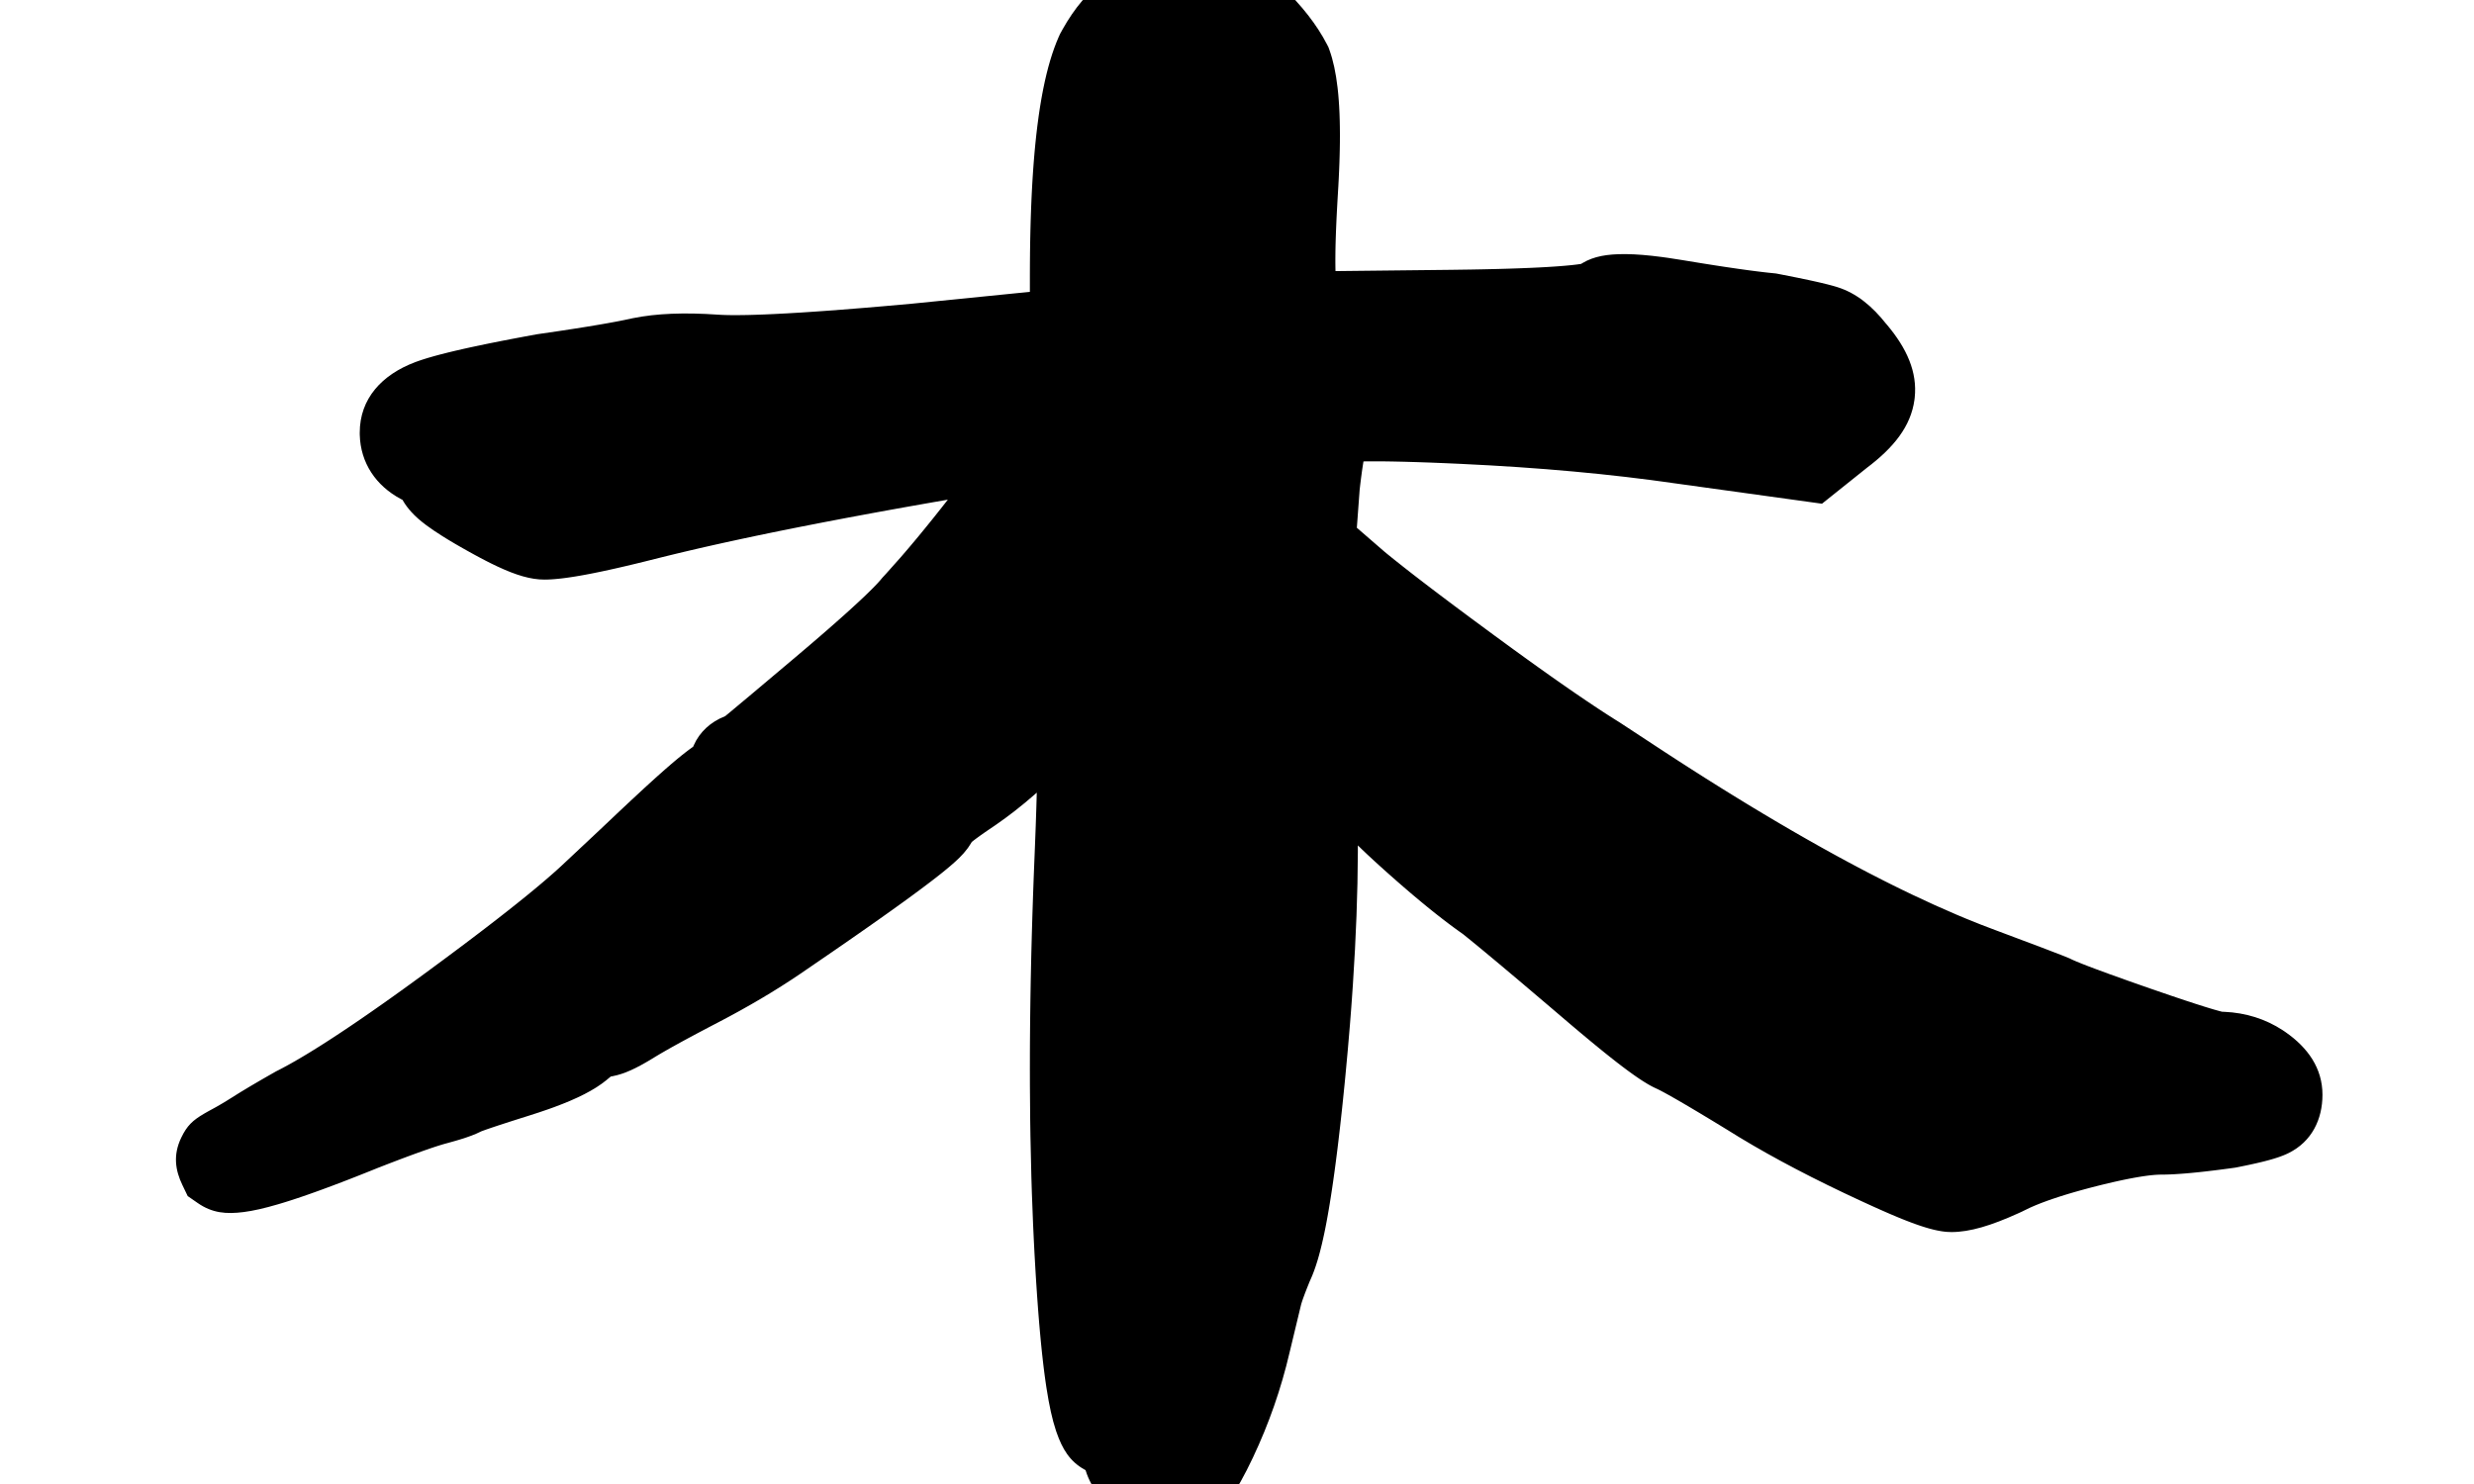 <?xml version="1.0" encoding="UTF-8"?>
<svg width="400px" height="240px" viewBox="0 0 400 240" version="1.1" xmlns="http://www.w3.org/2000/svg" xmlns:xlink="http://www.w3.org/1999/xlink">
    <title>j_mo_s</title>
    <g id="j_mo_s" stroke="none" stroke-width="1" fill="none" fill-rule="evenodd">
        <path d="M195.249,-7.424 L194.961,-7.379 L188.877,-6.883 L188.713,-6.863 C184.855,-6.376 181.483,-5.208 178.677,-3.264 C175.981,-1.396 173.723,1.309 171.776,4.786 L171.387,5.496 L171.139,6.048 C170.161,8.286 169.35,11.021 168.695,14.275 L168.512,15.219 C168.452,15.538 168.394,15.862 168.337,16.191 L168.171,17.192 C168.144,17.361 168.117,17.531 168.091,17.703 L167.937,18.746 C167.862,19.275 167.791,19.815 167.722,20.365 L167.589,21.48 C167.567,21.669 167.546,21.858 167.525,22.049 L167.404,23.208 L167.29,24.395 C167.272,24.596 167.254,24.797 167.237,25 L167.135,26.232 L167.042,27.493 L166.956,28.784 L166.878,30.104 L166.808,31.454 C166.797,31.681 166.786,31.91 166.776,32.14 L166.717,33.534 L166.666,34.958 C166.658,35.198 166.65,35.44 166.643,35.682 L166.603,37.151 L166.57,38.651 C166.565,38.904 166.561,39.157 166.557,39.412 L166.535,40.958 L166.521,42.533 L166.514,44.139 L166.512,47.199 L147.572,49.101 L142.826,49.525 L139.647,49.794 L136.067,50.08 L133.281,50.288 L131.696,50.399 L129.198,50.562 L127.332,50.673 L125.163,50.786 L123.562,50.857 L122.079,50.91 L121.045,50.939 L120.078,50.957 L118.895,50.966 L118.087,50.961 L117.348,50.947 L116.676,50.922 L116.267,50.9 L116.074,50.888 C110.684,50.514 106.125,50.684 102.323,51.459 L101.046,51.732 L100.168,51.908 L99.53,52.031 L98.132,52.287 L96.976,52.489 L94.845,52.844 L92.958,53.144 L90.372,53.539 L86.798,54.062 L84.88,54.415 L82.633,54.839 L81.038,55.148 L79.033,55.548 L77.618,55.84 L75.85,56.219 L75.016,56.404 L73.446,56.765 L72.355,57.03 L71.337,57.288 L70.698,57.457 L70.091,57.624 L69.24,57.869 L68.712,58.031 L68.215,58.19 L67.749,58.346 L67.313,58.501 C67.243,58.527 67.174,58.553 67.107,58.578 C61.756,60.601 58.163,64.449 58.163,69.98 L58.167,70.315 C58.284,74.869 60.786,78.563 64.815,80.705 L65.084,80.844 L65.147,80.958 C65.515,81.604 65.969,82.2 66.485,82.774 C67.158,83.523 67.948,84.209 68.898,84.92 C69.638,85.473 70.512,86.065 71.527,86.703 L72.315,87.191 C72.45,87.273 72.588,87.357 72.729,87.441 L73.597,87.956 C73.747,88.043 73.898,88.131 74.052,88.22 L75.004,88.764 L75.925,89.28 L76.81,89.767 L77.662,90.225 L78.483,90.655 L79.273,91.056 C79.402,91.12 79.53,91.183 79.657,91.245 L80.404,91.604 C83.461,93.037 85.827,93.734 88.003,93.734 L88.224,93.732 L88.685,93.72 L89.174,93.695 L89.69,93.657 L90.235,93.607 L90.808,93.545 L91.409,93.47 C91.512,93.456 91.616,93.442 91.721,93.427 L92.367,93.333 L93.043,93.227 L93.749,93.108 L94.485,92.976 L95.252,92.832 L96.051,92.675 L97.309,92.416 L98.639,92.129 L99.567,91.921 L101.021,91.586 L102.552,91.223 L104.159,90.831 L107.167,90.079 L109.214,89.578 L110.621,89.241 L112.798,88.732 L114.292,88.39 L115.821,88.046 L117.385,87.7 L119.796,87.177 L122.284,86.649 L124.851,86.117 L126.605,85.76 L129.301,85.22 L133.017,84.493 L136.871,83.758 L140.864,83.015 L143.949,82.452 L146.689,81.96 L150.86,81.224 L153.25,80.81 L152.279,82.049 L151.191,83.421 C151.012,83.646 150.833,83.869 150.655,84.09 L149.599,85.395 L148.565,86.655 C148.394,86.861 148.224,87.066 148.056,87.268 L147.053,88.461 C146.888,88.656 146.724,88.849 146.56,89.041 L145.591,90.166 C144.792,91.085 144.015,91.957 143.261,92.781 L142.669,93.425 L142.345,93.813 L142.011,94.187 L141.756,94.462 L141.475,94.756 L141.006,95.234 L140.661,95.577 L139.896,96.321 L138.798,97.356 L137.545,98.509 L136.138,99.776 L134.579,101.155 L132.87,102.645 L131.012,104.244 L128.589,106.303 L121.536,112.245 L118.117,115.103 L117.247,115.822 L117.19,115.845 C114.944,116.73 113.123,118.346 112.158,120.553 L112.068,120.765 L111.853,120.917 L111.368,121.269 L110.853,121.661 L110.304,122.092 L109.92,122.402 L109.519,122.731 L109.102,123.079 L108.445,123.637 L107.507,124.452 L106.229,125.587 L105.403,126.333 L104.229,127.405 L101.965,129.504 L99.798,131.539 L96.985,134.202 L90.693,140.101 L89.967,140.762 L89.449,141.224 L88.62,141.948 L88.034,142.452 L87.42,142.973 L86.449,143.786 L85.058,144.927 L83.559,146.135 L81.952,147.409 L80.238,148.749 L78.416,150.154 L76.487,151.624 L74.451,153.159 L71.757,155.168 L68.898,157.277 L66.562,158.982 L64.869,160.205 L63.226,161.381 L61.634,162.508 L60.093,163.587 L59.094,164.279 L58.118,164.95 L56.697,165.917 L55.327,166.834 L54.009,167.703 L52.744,168.524 L51.929,169.044 L51.137,169.542 L50.369,170.018 L49.624,170.473 L48.902,170.906 L48.204,171.317 L47.201,171.893 L46.562,172.25 L45.648,172.744 L45.069,173.046 L44.624,173.272 L43.024,174.184 L42.128,174.701 L40.879,175.431 L40.11,175.887 L39.05,176.527 C38.939,176.595 38.829,176.662 38.722,176.728 L38.103,177.113 L37.413,177.548 L36.652,178.021 L35.938,178.452 C35.823,178.521 35.71,178.587 35.599,178.652 L34.957,179.021 C34.855,179.079 34.754,179.135 34.655,179.189 L33.784,179.664 C33.691,179.715 33.601,179.765 33.512,179.815 L33.003,180.106 C31.138,181.197 30.234,182.054 29.303,183.988 C27.951,186.799 28.349,189.281 29.49,191.652 L30.348,193.437 L31.977,194.565 C34.328,196.195 36.585,196.376 39.403,196.018 C40.963,195.82 42.789,195.399 44.97,194.758 L45.777,194.516 L46.622,194.253 C46.766,194.207 46.911,194.161 47.058,194.113 L47.958,193.819 L48.896,193.503 L49.871,193.165 L50.884,192.807 L51.935,192.427 L53.582,191.818 L55.315,191.161 L56.518,190.696 L57.76,190.21 L59.695,189.441 L61.033,188.901 L62.919,188.169 L64.66,187.504 L65.869,187.05 L66.995,186.635 L68.362,186.143 L69.574,185.722 L70.379,185.453 L70.866,185.296 L71.52,185.095 L71.905,184.984 L72.501,184.822 C72.937,184.702 73.347,184.587 73.733,184.474 L74.475,184.252 C75.781,183.85 76.792,183.473 77.632,183.054 L77.753,182.99 L78.093,182.862 L78.6,182.679 L79.474,182.378 L80.63,181.992 L82.382,181.423 L84.029,180.898 L85.406,180.464 C86.555,180.104 87.634,179.748 88.645,179.391 L89.634,179.035 C93.341,177.668 96.076,176.288 98.02,174.707 L98.552,174.264 L98.761,174.097 L99.067,174.044 C100.982,173.676 102.891,172.76 105.285,171.312 L106.156,170.781 L106.896,170.342 L107.727,169.863 L108.647,169.343 L110.014,168.586 L111.143,167.973 L112.786,167.093 L114.585,166.143 L116.036,165.386 C120.923,162.846 125.377,160.214 129.398,157.484 L134.731,153.827 L137.803,151.702 L140.174,150.047 L141.949,148.799 L144.014,147.332 L145.909,145.971 L147.303,144.957 L148.893,143.782 L150.314,142.712 L151.329,141.931 L152.02,141.388 L152.393,141.089 L153.053,140.552 L153.652,140.049 C154.222,139.563 154.707,139.122 155.12,138.713 C155.612,138.226 156.035,137.756 156.42,137.231 L156.582,137.006 C156.741,136.781 156.89,136.554 157.027,136.323 L157.117,136.164 L157.435,135.914 L157.839,135.607 C157.911,135.554 157.985,135.499 158.062,135.443 L158.546,135.092 L159.084,134.713 L159.674,134.307 L161.012,133.399 C163.105,131.955 165.182,130.331 167.245,128.528 L167.627,128.189 L167.559,130.574 L167.458,133.588 L167.334,136.837 L167.139,141.705 L167.025,144.827 L166.923,147.916 L166.832,150.973 L166.752,153.997 C166.74,154.498 166.728,154.998 166.717,155.497 L166.654,158.472 C166.635,159.458 166.618,160.439 166.603,161.415 L166.564,164.325 C166.558,164.807 166.553,165.288 166.548,165.768 L166.525,168.629 C166.523,169.103 166.52,169.576 166.518,170.047 L166.513,172.86 L166.519,175.64 C166.526,177.482 166.542,179.303 166.564,181.102 L166.604,183.784 C166.643,186.006 166.693,188.194 166.754,190.348 L166.834,192.917 C166.892,194.619 166.956,196.299 167.029,197.957 L167.143,200.428 L167.268,202.867 L167.443,205.915 L167.534,207.379 L167.675,209.499 L167.822,211.528 L167.923,212.831 L168.026,214.094 L168.133,215.317 L168.297,217.077 L168.467,218.748 L168.643,220.329 L168.764,221.334 L168.887,222.3 L169.013,223.226 L169.142,224.114 C169.164,224.258 169.186,224.401 169.208,224.543 C169.639,227.317 170.124,229.544 170.712,231.313 L170.824,231.642 C171.765,234.354 172.97,236.35 175.34,237.666 L175.516,237.759 L175.538,237.833 C176.489,240.898 178.639,243.329 181.576,245.051 C184.318,246.659 187.298,247.5 190.396,247.5 C194.211,247.5 196.544,245.587 198.758,242.518 C199.973,240.834 201.217,238.597 202.575,235.724 C205.16,230.255 207.136,224.59 208.498,218.739 L210.347,211.052 L210.397,210.865 L210.471,210.622 L210.568,210.328 L210.687,209.985 L210.992,209.158 L211.277,208.42 L211.766,207.201 L211.839,207.048 C212.263,206.132 212.659,205.055 213.033,203.804 L213.235,203.103 L213.434,202.368 C213.532,201.991 213.629,201.601 213.724,201.198 L213.914,200.372 C213.977,200.09 214.039,199.803 214.101,199.509 L214.286,198.608 L214.468,197.669 L214.647,196.691 L214.825,195.674 L215.002,194.617 L215.177,193.519 L215.351,192.381 L215.525,191.201 L215.759,189.534 L215.945,188.144 L216.223,185.965 L216.407,184.449 L216.682,182.081 L216.955,179.599 L217.136,177.88 L217.407,175.206 L217.534,173.898 C217.802,171.118 218.044,168.399 218.258,165.741 L218.463,163.102 C218.496,162.666 218.528,162.231 218.559,161.798 L218.738,159.22 C219.247,151.546 219.514,144.417 219.539,137.828 L219.54,136.724 L220.22,137.383 L221.155,138.269 L222.186,139.224 L222.927,139.9 L224.121,140.975 L224.687,141.478 L225.846,142.501 L226.977,143.485 L228.08,144.431 C228.261,144.586 228.442,144.739 228.621,144.89 L229.683,145.778 L230.717,146.629 C230.887,146.768 231.056,146.905 231.223,147.04 L232.217,147.834 C232.543,148.092 232.865,148.344 233.183,148.589 L234.122,149.307 L235.034,149.987 C235.334,150.207 235.629,150.421 235.92,150.629 L236.537,151.065 L237.756,152.051 L239.698,153.645 L242.313,155.822 L245.758,158.721 L250.689,162.909 L253.874,165.624 L255.473,166.973 L256.972,168.223 L258.373,169.376 L259.362,170.179 L260.299,170.929 L261.472,171.85 L262.295,172.481 L263.071,173.062 L263.563,173.423 L264.265,173.924 L264.709,174.231 L265.134,174.518 L265.54,174.784 L265.929,175.03 L266.301,175.256 L266.655,175.462 L266.993,175.648 L267.315,175.815 L267.621,175.964 L268.067,176.171 L268.435,176.356 L269.033,176.672 L269.752,177.066 L270.817,177.668 L271.8,178.235 L272.897,178.877 L274.752,179.979 L276.851,181.244 L278.782,182.421 C278.916,182.503 279.051,182.585 279.188,182.669 C284.601,186.08 290.929,189.507 298.109,192.918 L300.048,193.83 L301.416,194.464 L302.711,195.056 L303.936,195.606 L305.093,196.115 L305.828,196.432 L306.879,196.874 L307.546,197.146 L308.188,197.401 L309.104,197.751 L309.685,197.963 L310.244,198.158 L310.781,198.337 L311.297,198.499 L311.793,198.645 C311.874,198.668 311.954,198.69 312.034,198.712 L312.501,198.834 C312.578,198.853 312.653,198.871 312.728,198.889 L313.17,198.987 C313.314,199.017 313.455,199.044 313.594,199.069 L314.003,199.137 C314.137,199.156 314.269,199.174 314.398,199.188 L314.778,199.225 C315.027,199.245 315.268,199.255 315.501,199.255 C318.506,199.255 321.939,198.207 326.344,196.209 L326.996,195.91 L327.15,195.83 C327.491,195.652 327.862,195.473 328.262,195.293 L328.884,195.021 C328.992,194.975 329.101,194.929 329.212,194.884 L329.9,194.608 C330.018,194.562 330.138,194.516 330.26,194.47 L331.014,194.192 L331.811,193.912 C332.22,193.772 332.646,193.631 333.087,193.49 L333.991,193.207 C334.146,193.16 334.302,193.112 334.46,193.065 L335.428,192.781 L336.438,192.496 L337.49,192.211 C337.669,192.163 337.85,192.115 338.032,192.068 L339.063,191.804 L339.994,191.572 L340.89,191.357 L341.751,191.157 L342.577,190.973 L343.367,190.804 L344.12,190.652 C344.243,190.627 344.364,190.604 344.483,190.581 L345.181,190.451 L345.842,190.337 L346.465,190.239 L347.049,190.155 C347.143,190.143 347.236,190.131 347.327,190.119 L347.853,190.059 L348.34,190.014 C348.496,190.001 348.645,189.991 348.788,189.984 L349.195,189.968 L349.673,189.965 L350.281,189.954 L350.928,189.931 L351.612,189.897 L352.711,189.825 L353.493,189.763 L354.315,189.69 L355.623,189.559 L356.546,189.457 L358.006,189.284 L359.032,189.155 L360.65,188.941 L361.425,188.834 L362.926,188.531 L363.724,188.363 L364.834,188.118 L365.518,187.957 L366.161,187.798 L366.764,187.639 C366.862,187.613 366.957,187.587 367.051,187.56 L367.598,187.401 C367.686,187.375 367.772,187.348 367.858,187.321 L368.352,187.16 C368.432,187.133 368.51,187.105 368.587,187.078 L369.033,186.912 C369.105,186.884 369.176,186.856 369.245,186.828 L369.648,186.656 C369.777,186.598 369.903,186.539 370.024,186.479 C373.771,184.625 375.5,181.03 375.5,177.049 C375.5,172.784 373.164,169.438 369.479,166.885 L369.099,166.628 C366.292,164.786 363.091,163.789 359.639,163.636 L359.279,163.623 L359.017,163.558 L358.755,163.489 L358.054,163.293 L357.205,163.041 L356.274,162.754 L354.903,162.317 L353.347,161.807 L351.141,161.067 L347.66,159.871 L344.278,158.687 L341.04,157.527 L338.681,156.658 L337.462,156.195 L336.631,155.87 L335.775,155.523 L335.239,155.292 L335.022,155.193 L334.838,155.105 L334.617,154.996 L333.396,154.502 L330.171,153.261 L323.034,150.58 L322.59,150.414 C321.049,149.845 319.467,149.225 317.842,148.554 L316.44,147.967 C314.085,146.968 311.646,145.866 309.123,144.661 L307.599,143.926 C307.087,143.677 306.572,143.423 306.054,143.166 L304.489,142.381 C303.702,141.983 302.907,141.575 302.104,141.158 L300.489,140.311 C299.947,140.025 299.402,139.734 298.853,139.44 L297.198,138.544 C296.92,138.392 296.642,138.24 296.362,138.086 L294.676,137.153 C294.394,136.996 294.11,136.837 293.826,136.677 L292.11,135.707 L290.374,134.712 C290.083,134.544 289.791,134.376 289.498,134.206 L287.732,133.174 C287.435,132.999 287.139,132.824 286.841,132.648 L285.044,131.579 L283.228,130.485 C282.923,130.301 282.618,130.116 282.312,129.929 L280.465,128.798 L278.599,127.642 C278.286,127.448 277.972,127.252 277.658,127.055 L275.761,125.863 L273.845,124.645 C273.524,124.44 273.202,124.234 272.879,124.027 L270.932,122.772 L268.966,121.493 L261.904,116.857 L261.74,116.753 L261.065,116.331 L259.999,115.652 L259.253,115.169 L258.479,114.662 L257.677,114.131 L256.421,113.289 L254.649,112.082 L253.721,111.442 L252.277,110.437 L250.77,109.379 L248.664,107.883 L247.012,106.698 L244.712,105.035 L241.729,102.855 L237.734,99.907 L235.115,97.956 L232.693,96.135 L231.334,95.104 L230.047,94.12 L228.44,92.881 L226.961,91.725 L225.29,90.399 L224.383,89.666 L223.901,89.272 L219.376,85.353 L219.831,79.197 L219.932,78.327 L220.059,77.3 L220.187,76.344 C220.208,76.19 220.23,76.04 220.251,75.892 L220.38,75.044 L220.448,74.621 L221.53,74.609 L223.039,74.61 L223.856,74.617 L225.159,74.636 L227.041,74.677 L229.089,74.736 L231.301,74.812 L233.676,74.908 L236.216,75.021 C248.89,75.612 260.44,76.665 270.861,78.176 L294.58,81.463 L301.872,75.633 L301.759,75.72 C306.19,72.394 308.94,68.949 309.527,64.68 L309.571,64.314 C310.015,60.174 308.301,56.335 305.076,52.508 L304.9,52.303 L305.011,52.441 C302.672,49.47 300.128,47.401 297.089,46.443 L296.724,46.332 L296.322,46.217 L295.882,46.098 L295.405,45.975 L294.335,45.715 L293.429,45.509 L292.433,45.291 L290.565,44.901 L287.974,44.388 L287.166,44.232 L285.827,44.093 L285.11,44.011 L283.956,43.87 L282.71,43.708 L280.905,43.457 L278.936,43.168 L277.352,42.926 L275.099,42.57 L272.054,42.071 C271.232,41.934 270.445,41.811 269.693,41.703 L268.589,41.551 C266.431,41.269 264.575,41.116 262.992,41.099 L262.618,41.096 C259.898,41.095 257.723,41.424 255.833,42.559 L255.642,42.679 L255.034,42.766 L254.54,42.827 L253.993,42.886 L253.074,42.974 L252.04,43.057 L251.297,43.11 L250.116,43.185 L248.842,43.255 L247.473,43.319 L245.502,43.397 L243.914,43.45 L242.234,43.498 L239.848,43.554 L237.95,43.59 L234.582,43.638 L215.925,43.843 L215.912,43.221 L215.904,42.491 L215.904,41.752 L215.916,40.56 L215.932,39.711 L215.956,38.818 L216.004,37.397 L216.092,35.351 L216.146,34.263 L216.24,32.55 L216.387,30.071 L216.453,28.82 L216.509,27.6 L216.556,26.413 L216.592,25.258 L216.618,24.133 L216.635,23.04 L216.64,21.978 C216.64,21.804 216.64,21.631 216.639,21.459 L216.629,20.442 L216.609,19.456 L216.578,18.5 C216.572,18.343 216.565,18.187 216.558,18.033 L216.511,17.121 L216.452,16.238 L216.383,15.384 C216.37,15.244 216.357,15.105 216.344,14.968 L216.257,14.157 C215.981,11.766 215.55,9.757 214.95,8.095 L214.785,7.637 L214.562,7.204 C212.909,3.998 210.48,0.902 207.309,-2.131 C203.314,-5.954 199.564,-8.04 195.249,-7.424 Z" id="Path" fill="#000000" fill-rule="nonzero"></path>
    </g>
</svg>